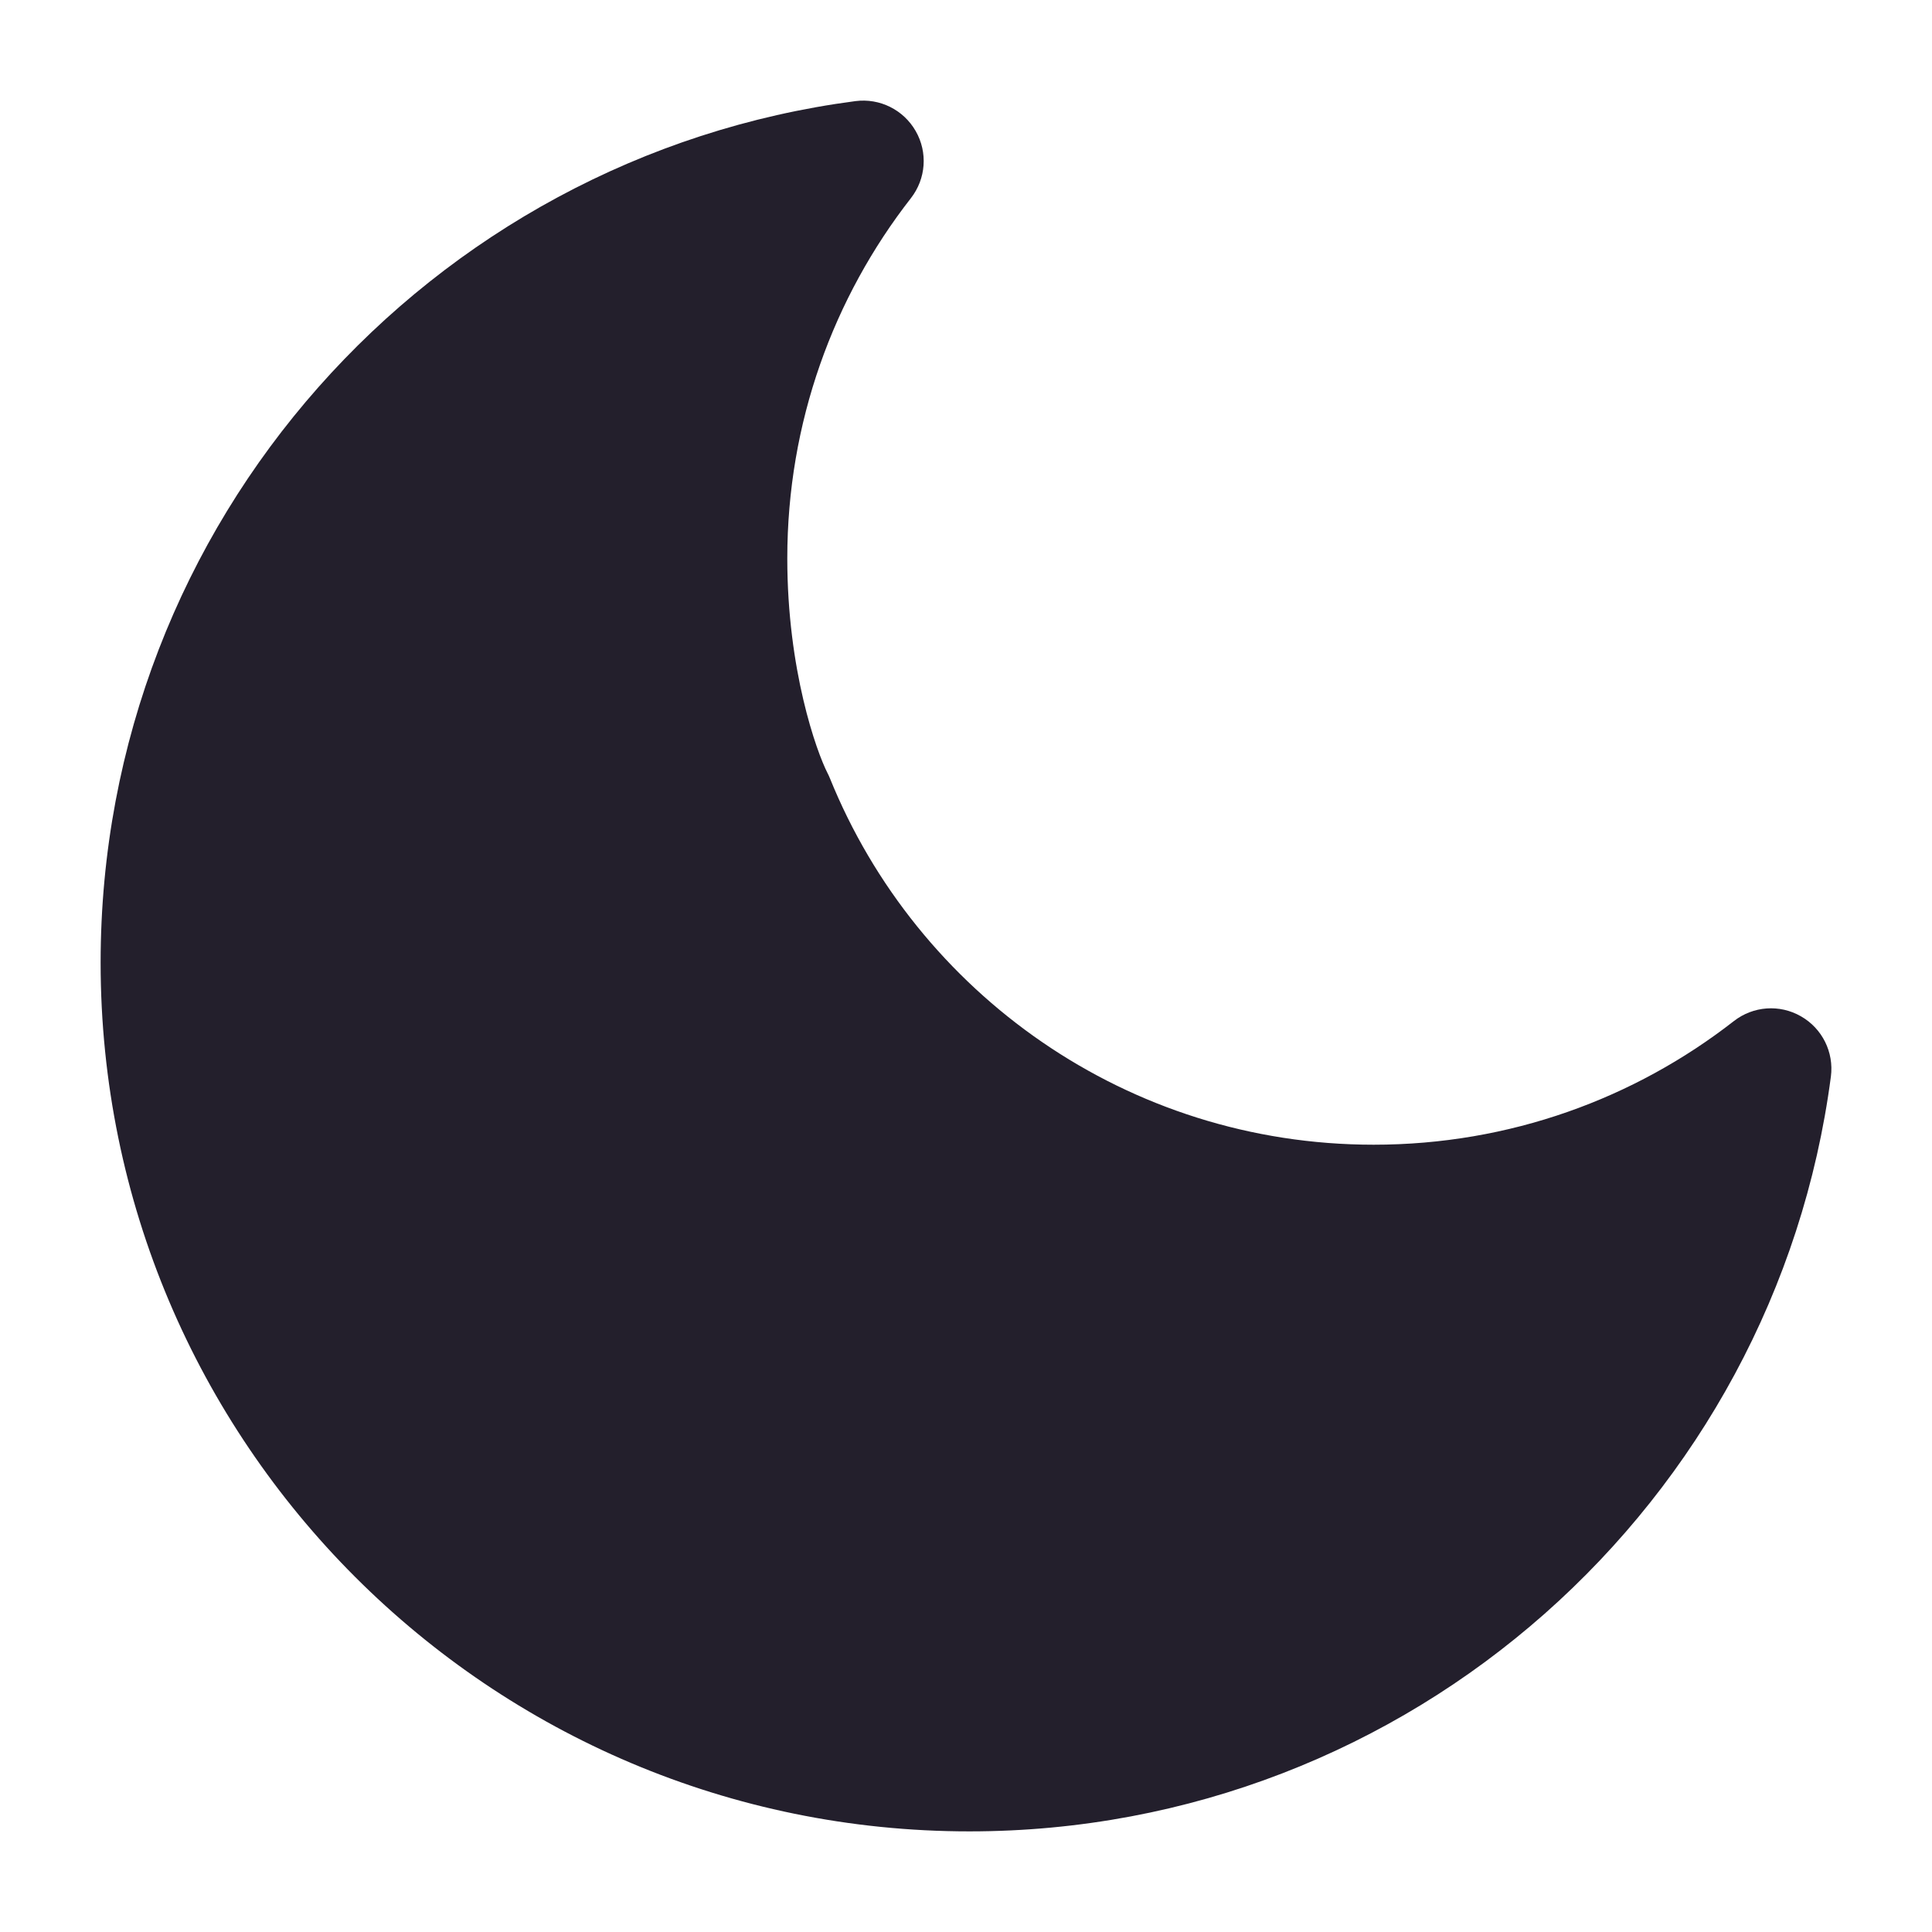 <svg width="24" height="24" viewBox="0 0 24 24" fill="none" xmlns="http://www.w3.org/2000/svg">
<path d="M11.316 2.461C11.503 2.221 11.527 1.892 11.375 1.628C11.224 1.364 10.929 1.217 10.627 1.256C5.335 1.95 1.25 6.476 1.25 11.957C1.25 17.918 6.082 22.75 12.043 22.75C17.524 22.75 22.05 18.665 22.744 13.373C22.783 13.071 22.637 12.776 22.372 12.625C22.108 12.473 21.779 12.497 21.539 12.684C20.304 13.647 18.752 14.22 17.064 14.22C14.008 14.22 11.39 12.338 10.309 9.667C10.301 9.646 10.291 9.626 10.281 9.606C10.144 9.339 9.78 8.325 9.78 6.936C9.78 5.248 10.353 3.696 11.316 2.461Z" fill="#231F2C"/>
</svg>
